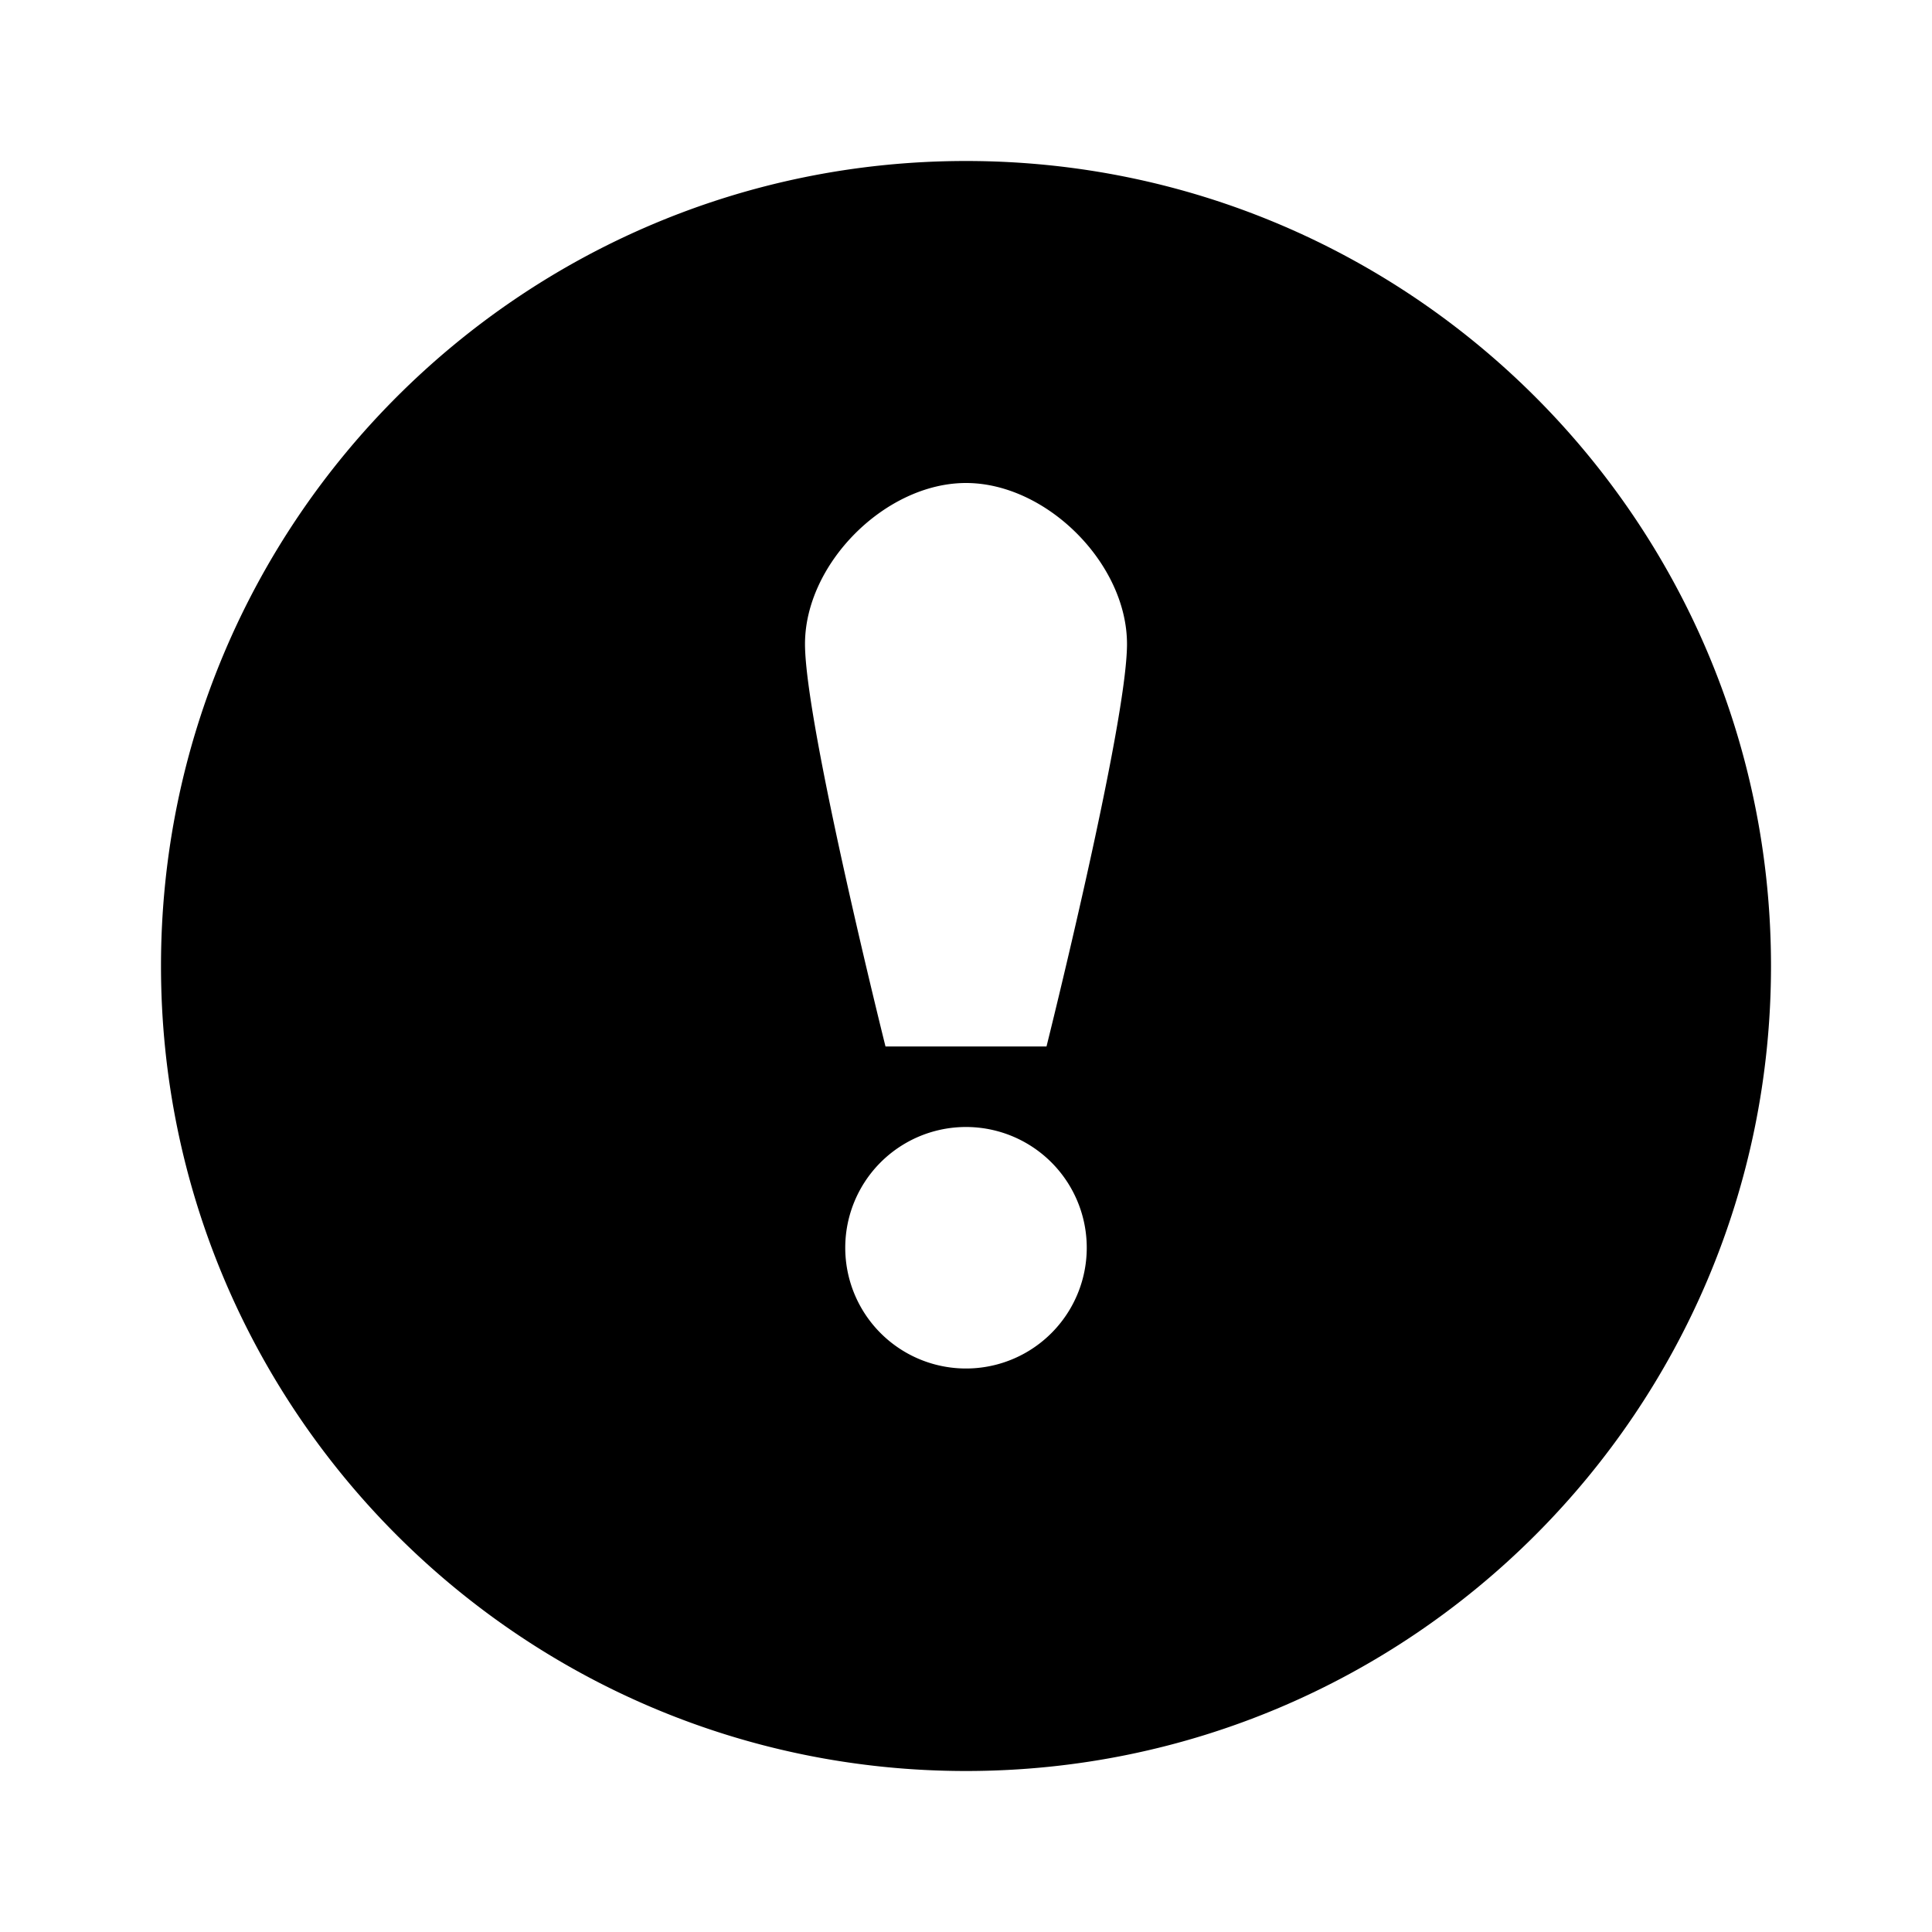 <svg width="24" height="24" fill="none" xmlns="http://www.w3.org/2000/svg">
  <path d="M14 8c0-1-1-2-2-2s-2 1-2 2 1 5 1 5h2s1-4 1-5zm-.5 7.5a1.5 1.5 0 10-3 0 1.5 1.5 0 003 0zM22 12c0 5.522-4.478 10-10 10S2 17.522 2 12 6.478 2 12 2s10 4.478 10 10z" fill="#000"/>
</svg>
